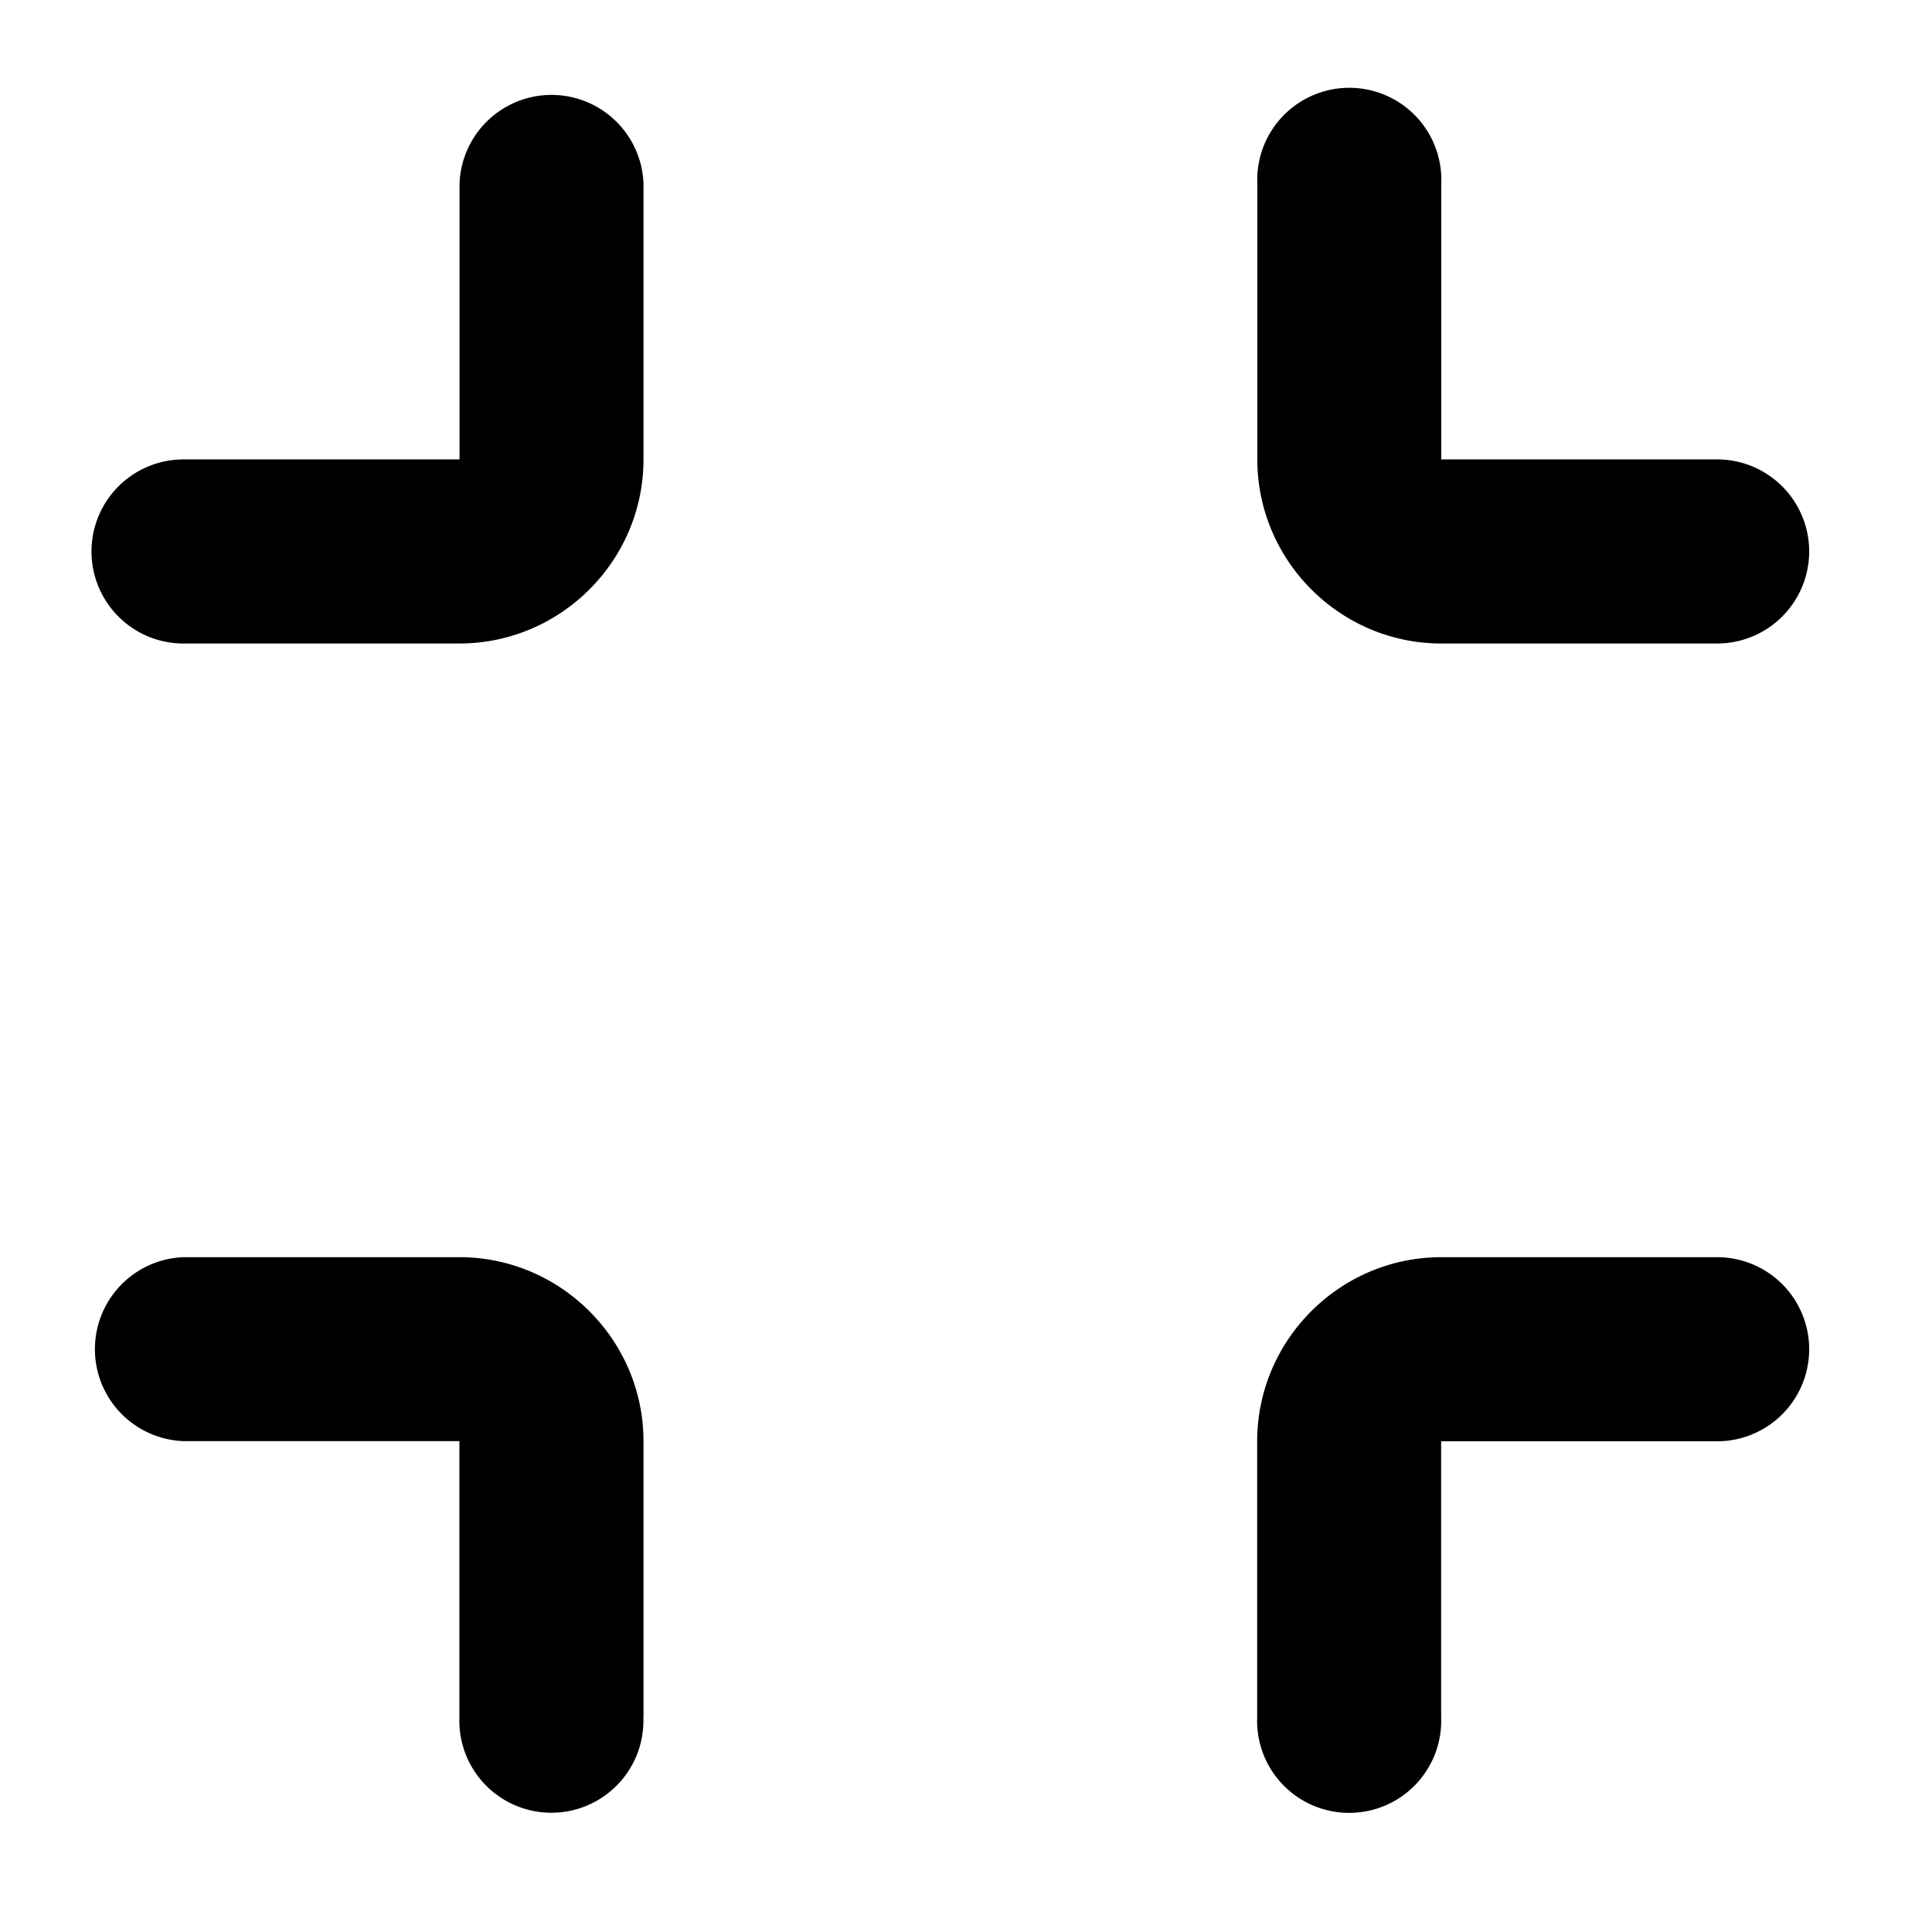 <?xml version="1.0" standalone="no"?><!DOCTYPE svg PUBLIC "-//W3C//DTD SVG 1.1//EN" "http://www.w3.org/Graphics/SVG/1.1/DTD/svg11.dtd"><svg t="1663226817681" class="icon" viewBox="0 0 1024 1024" version="1.1" xmlns="http://www.w3.org/2000/svg" p-id="8656" xmlns:xlink="http://www.w3.org/1999/xlink" width="200" height="200"><path d="M341.065 910.19v-146.286c0-53.687-43.886-97.573-97.573-97.573h-146.286a48.786 48.786 0 0 0 0 97.499h146.286v146.286a48.786 48.786 0 1 0 97.499 0z m-292.571-617.911c0 26.917 21.797 48.786 48.713 48.786h146.286c53.687 0 97.573-43.886 97.573-97.573v-146.286a48.786 48.786 0 0 0-97.499 0v146.286h-146.286a48.786 48.786 0 0 0-48.786 48.786z m910.409 0a48.786 48.786 0 0 0-48.713-48.786h-146.286v-146.286a48.786 48.786 0 1 0-97.499 0v146.286c0 53.687 43.886 97.573 97.499 97.573h146.286a48.786 48.786 0 0 0 48.713-48.786z m0 422.766a48.786 48.786 0 0 0-48.713-48.713h-146.286c-53.687 0-97.573 43.886-97.573 97.573v146.286a48.786 48.786 0 1 0 97.499 0v-146.286h146.286a48.786 48.786 0 0 0 48.786-48.786z" p-id="8657"></path></svg>